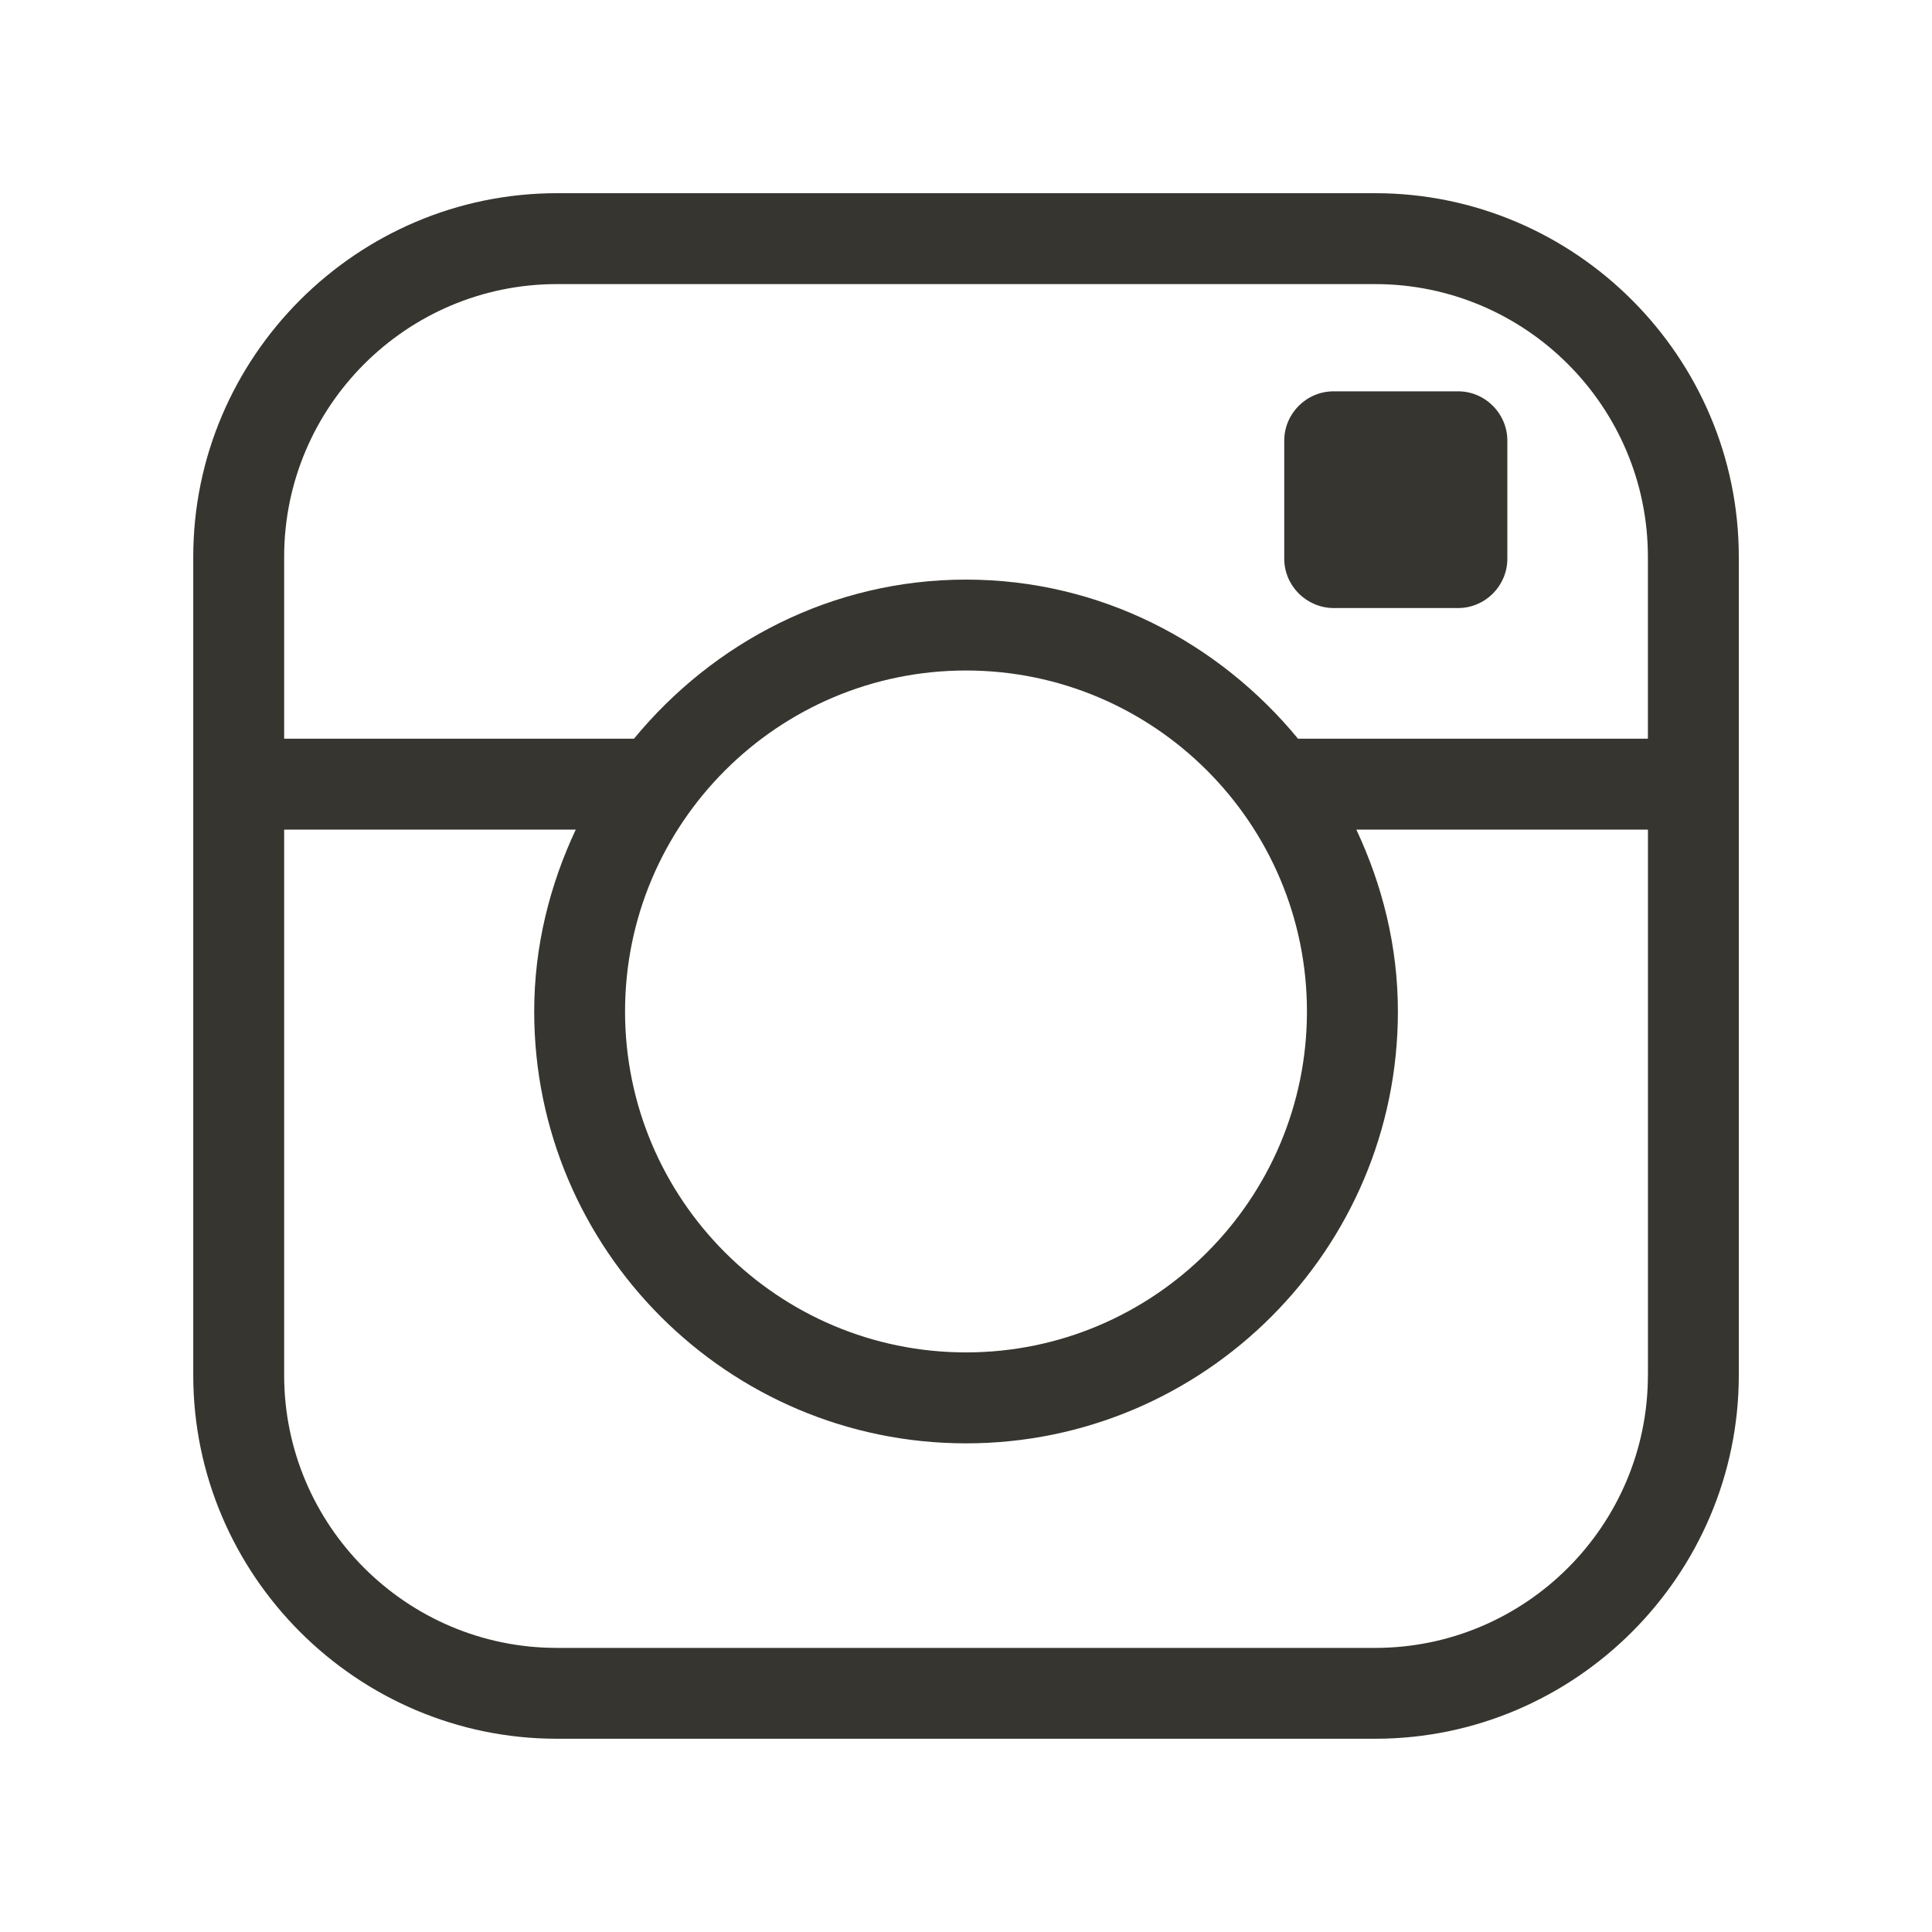 <!-- Generated by IcoMoon.io -->
<svg version="1.1" xmlns="http://www.w3.org/2000/svg" width="40" height="40" viewBox="0 0 40 40">
<title>th-instagram</title>
<path fill="#37352f" d="M28.471 4h-16.941c-4.141 0-7.529 3.388-7.529 7.529v16.941c0 4.141 3.388 7.529 7.529 7.529h16.941c4.141 0 7.529-3.388 7.529-7.529v-16.941c0-4.141-3.388-7.529-7.529-7.529zM34.118 28.471c0 3.113-2.534 5.647-5.647 5.647h-16.941c-3.113 0-5.647-2.534-5.647-5.647v-11.294h6.037c-0.538 1.148-0.86 2.415-0.86 3.765 0 4.93 4.011 8.941 8.941 8.941s8.941-4.011 8.941-8.941c0-1.35-0.322-2.616-0.86-3.765h6.037v11.294zM27.059 20.941c0 3.893-3.166 7.059-7.059 7.059s-7.059-3.166-7.059-7.059 3.166-7.059 7.059-7.059 7.059 3.166 7.059 7.059zM26.874 15.294c-1.641-1.993-4.096-3.294-6.874-3.294s-5.233 1.301-6.874 3.294h-7.243v-3.765c0-3.113 2.534-5.647 5.647-5.647h16.941c3.113 0 5.647 2.534 5.647 5.647v3.765h-7.243zM31.208 9.124v2.443c0 0.563-0.459 1.022-1.020 1.022h-2.575c-0.565-0.002-1.024-0.461-1.024-1.022v-2.443c0-0.563 0.459-1.022 1.024-1.022h2.575c0.561 0 1.020 0.459 1.020 1.022z"></path>
</svg>
